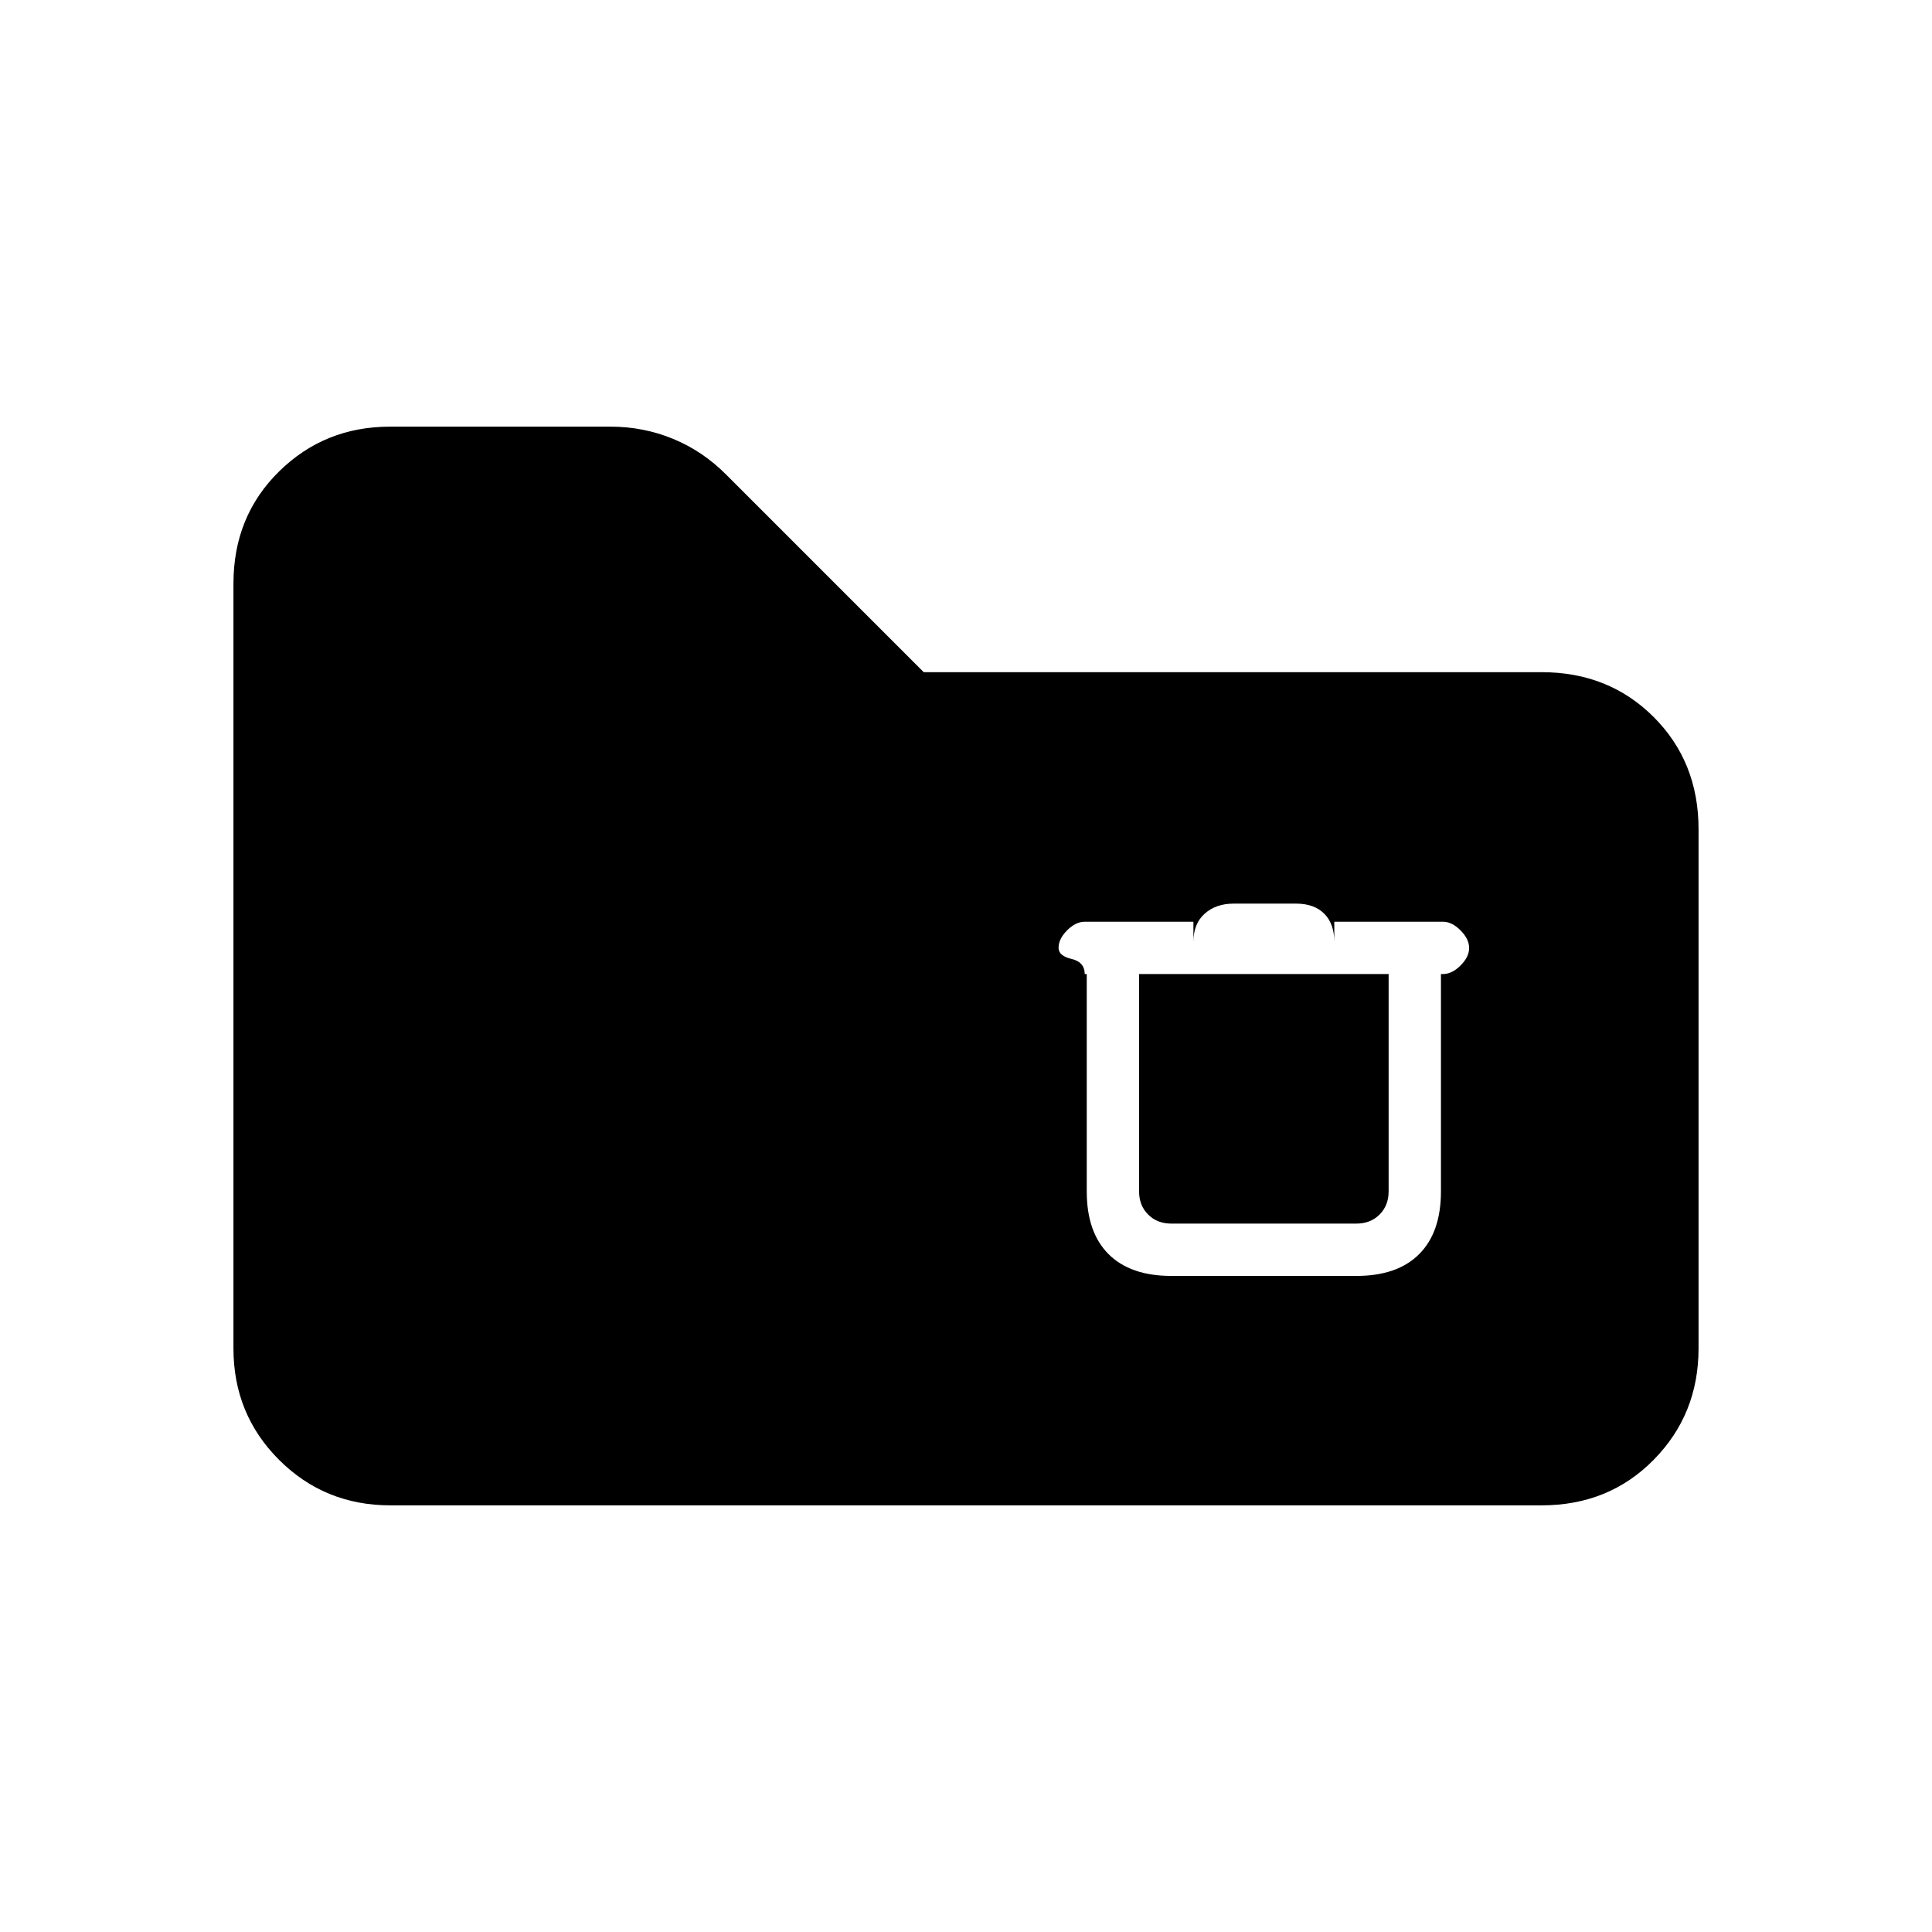 <svg xmlns="http://www.w3.org/2000/svg" height="20" viewBox="0 -960 960 960" width="20"><path d="M194-212q-32.73 0-55.36-22.64Q116-257.27 116-290v-380q0-33.42 22.64-55.71Q161.27-748 193.82-748h109.61q16.3 0 31.07 6.09 14.77 6.08 26.5 17.91l98 98h307q33.42 0 55.71 22.29T844-548v258q0 32.73-22.29 55.36Q799.42-212 766-212H194Zm388-114h92q20.33 0 31.17-10.83Q716-347.67 716-368v-108h1q4.47 0 8.73-4.25 4.27-4.26 4.27-8.7 0-4.45-4.27-8.75-4.26-4.3-8.73-4.3h-54v10q0-9-5-14t-14-5h-31q-8.8 0-14.4 5t-5.6 14v-10h-54q-4.47 0-8.73 4.25-4.27 4.26-4.27 8.7 0 4.05 6.47 5.55 6.46 1.5 6.53 7.5h1v108q0 20.33 10.83 31.17Q561.67-326 582-326Zm-16-150h124v108q0 7-4.5 11.5T674-352h-92q-7 0-11.5-4.5T566-368v-108Z"/></svg>